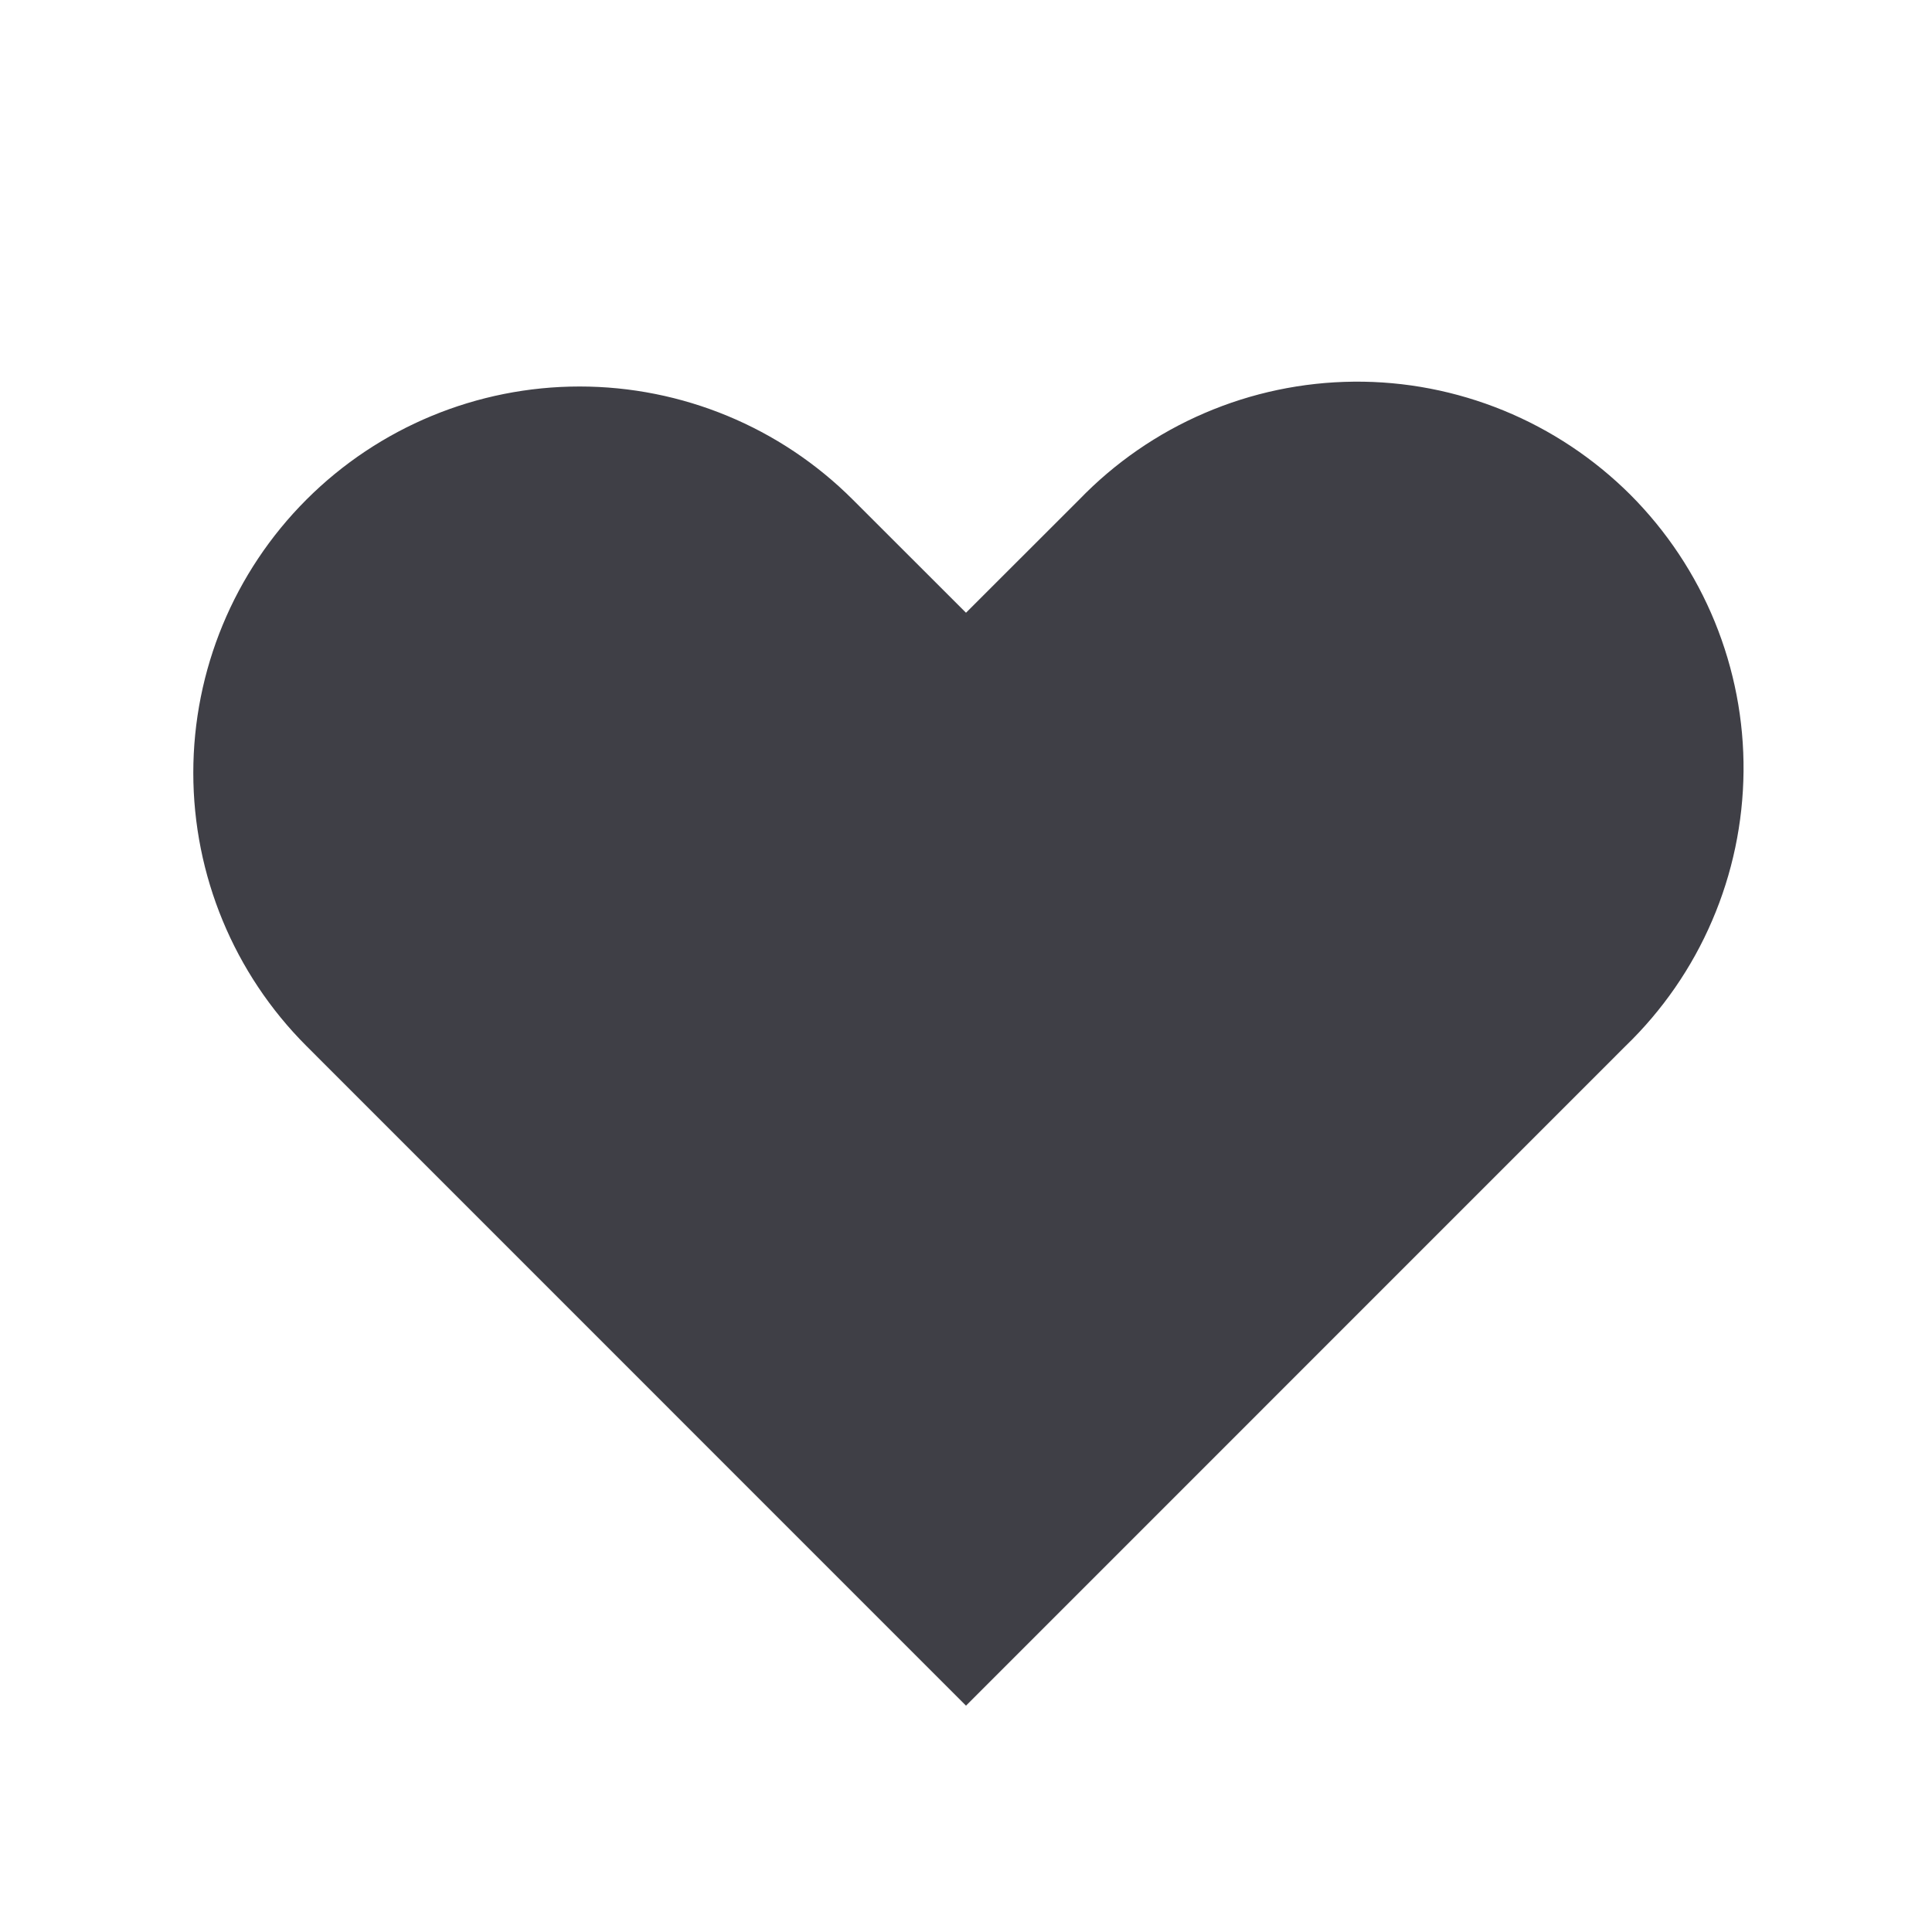 <svg width="20" height="20" viewBox="0 0 20 20" fill="none" xmlns="http://www.w3.org/2000/svg">
<path fill-rule="evenodd" clip-rule="evenodd" d="M3.172 5.172C3.922 4.422 4.939 4.001 6 4.001C7.061 4.001 8.078 4.422 8.828 5.172L10 6.343L11.172 5.172C11.541 4.79 11.982 4.485 12.47 4.276C12.958 4.066 13.483 3.956 14.014 3.951C14.546 3.946 15.072 4.048 15.564 4.249C16.055 4.45 16.502 4.747 16.878 5.122C17.253 5.498 17.55 5.945 17.751 6.436C17.952 6.928 18.054 7.455 18.049 7.986C18.044 8.517 17.934 9.042 17.724 9.53C17.515 10.018 17.21 10.459 16.828 10.828L10 17.657L3.172 10.828C2.422 10.078 2.001 9.061 2.001 8C2.001 6.939 2.422 5.922 3.172 5.172Z" fill="#3F3F46"/>
</svg>